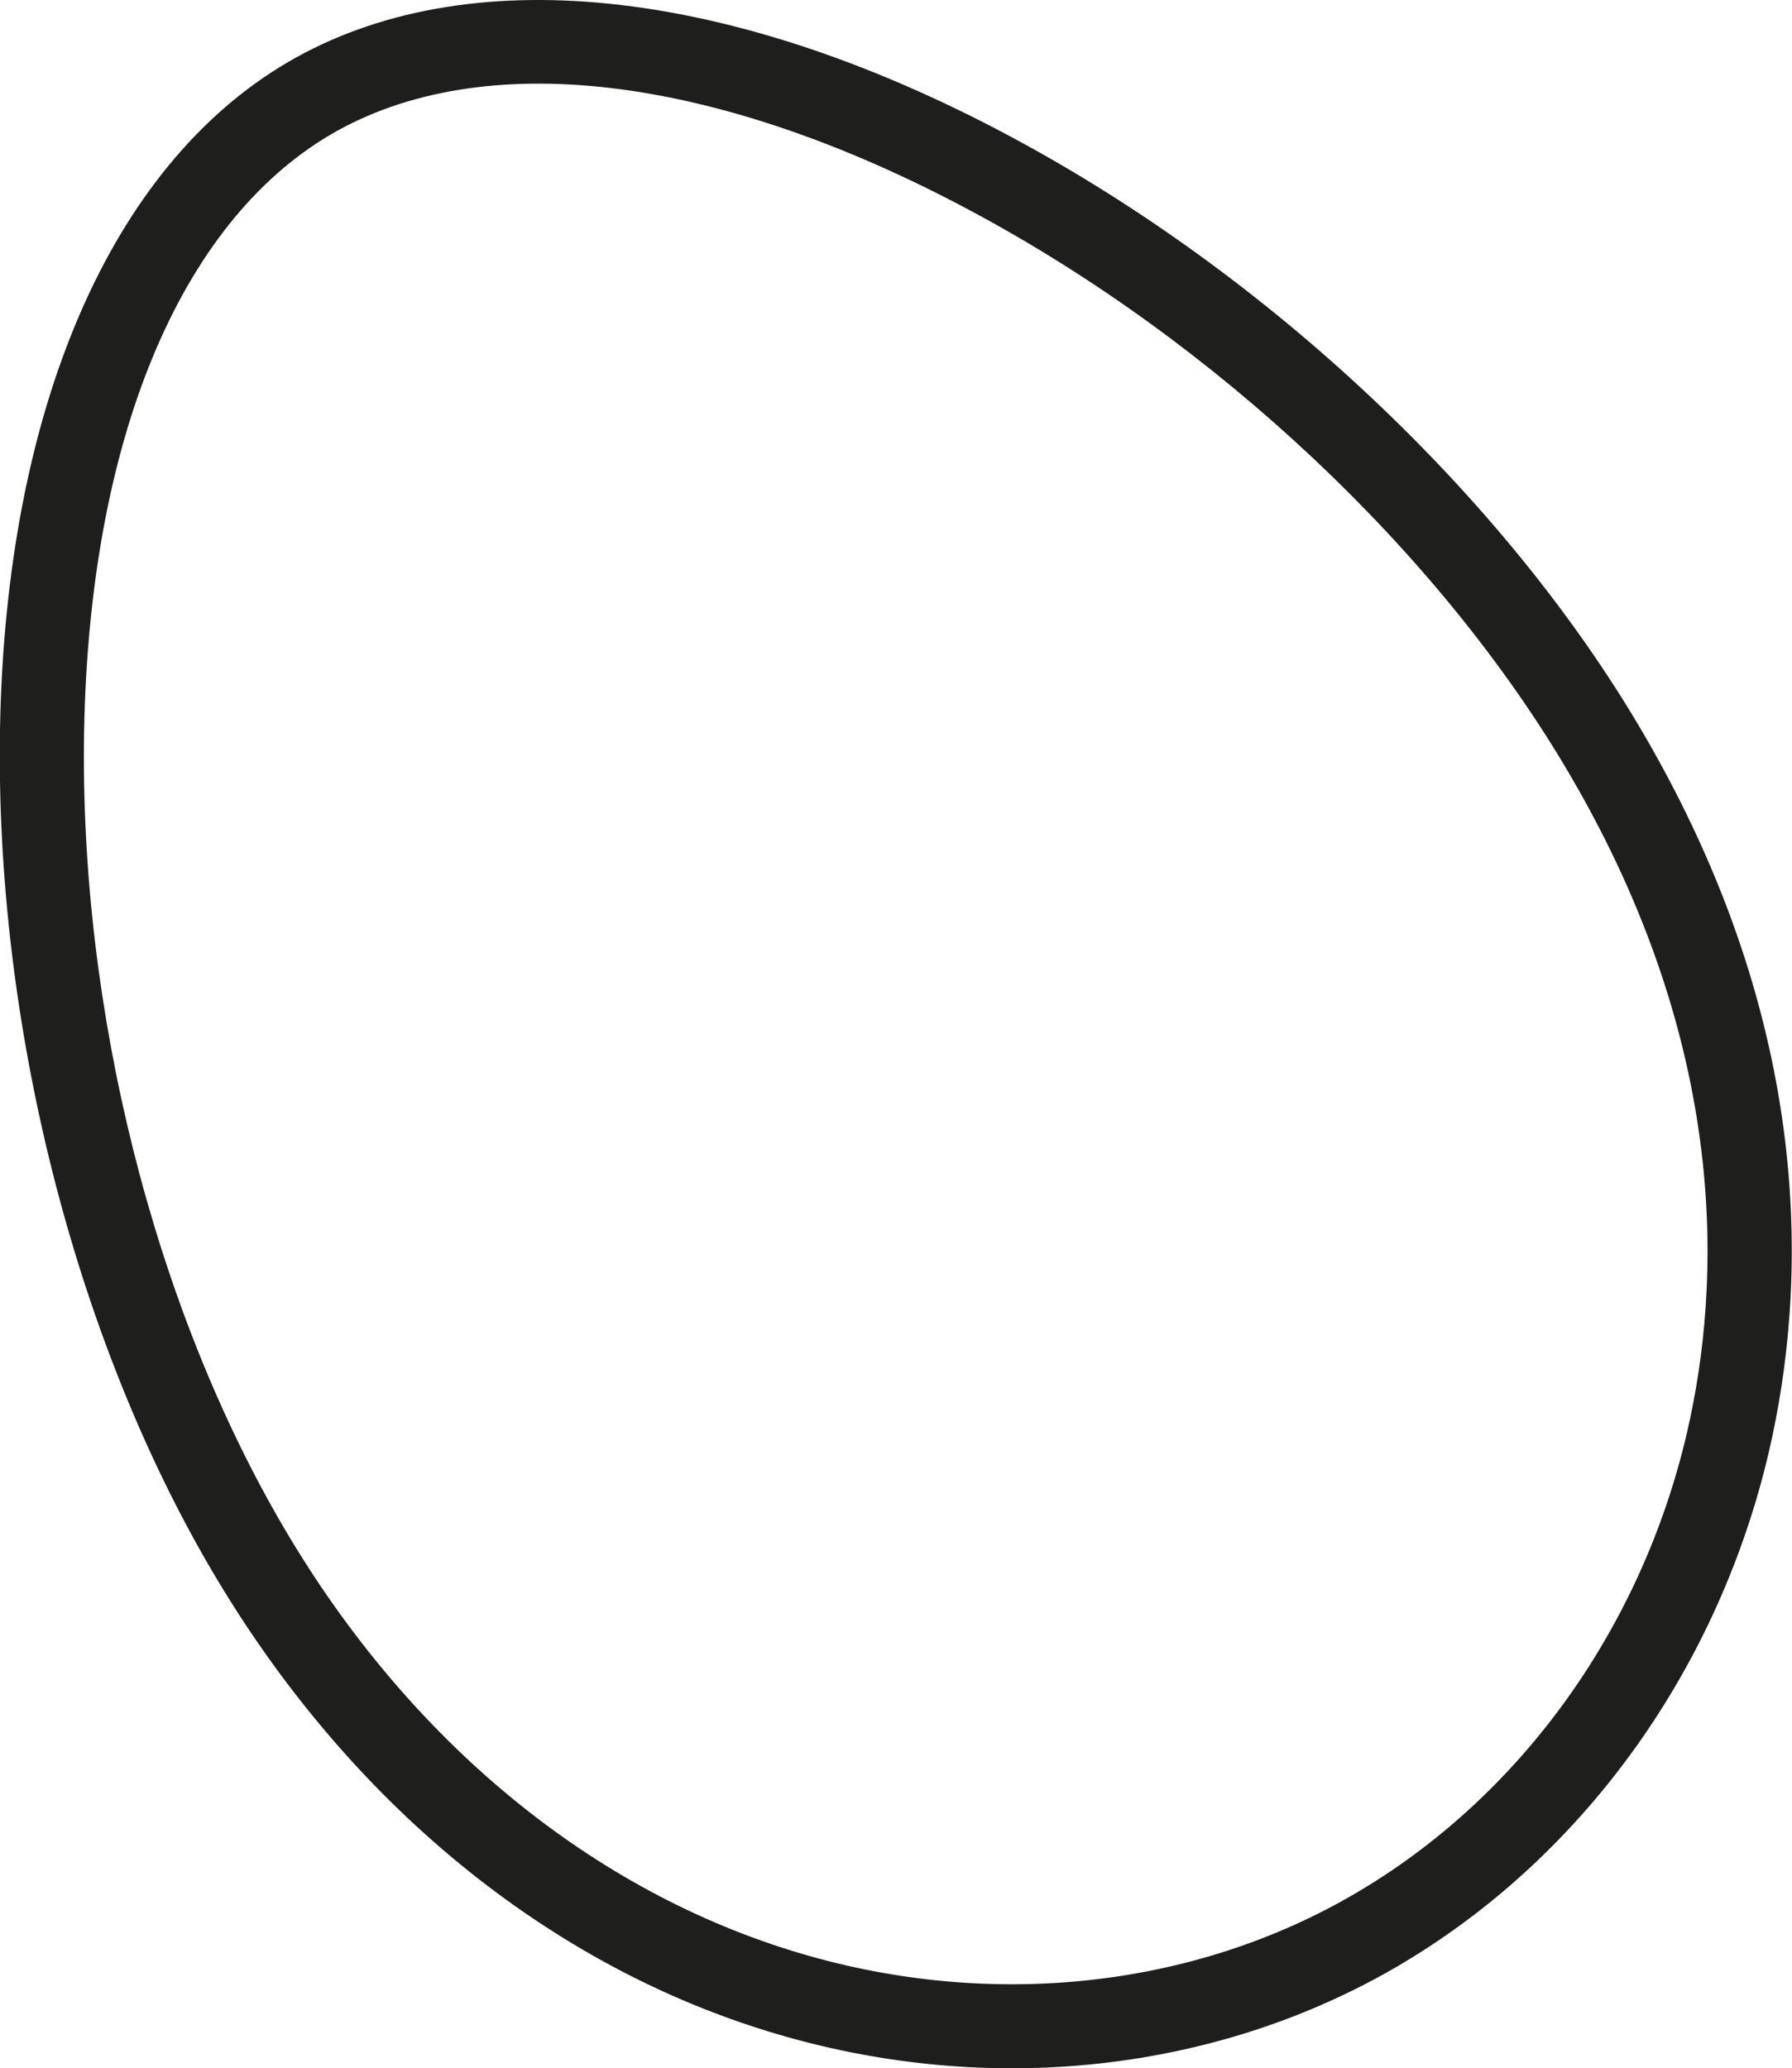 <svg xmlns="http://www.w3.org/2000/svg" viewBox="0 0 213.04 245.89"><defs><style>.cls-1{fill:#1d1d1b;opacity:0.99;}</style></defs><g id="Capa_2" data-name="Capa 2"><g id="Capa_10" data-name="Capa 10"><path class="cls-1" d="M166.33,233.65h0c-21.62,12.69-48.56,15.67-73.93,8.17-27.2-8-51.08-27.62-67.24-55.15C8.82,158.85-.58,121.49,0,86.75c.66-38.06,13.13-67,34.21-79.35s52.36-9.13,85.92,8.83c30.67,16.41,58.72,42.82,75.05,70.64,20.76,35.37,19.67,66.17,15.1,85.78-6,25.62-21.77,47.72-43.37,60.65ZM39.3,16C21.3,26.59,10.63,52.43,10,86.92c-.58,33,8.3,68.38,23.75,94.7C48.64,207,70.47,224.93,95.22,232.24c22.73,6.72,46.8,4.09,66-7.2l.57-.34c19.26-11.52,33.39-31.33,38.75-54.32,4.15-17.83,5.09-45.92-14-78.44-15.44-26.31-42-51.31-71.15-66.89C85,8.77,57.27,5.48,39.3,16Z"/></g></g></svg>